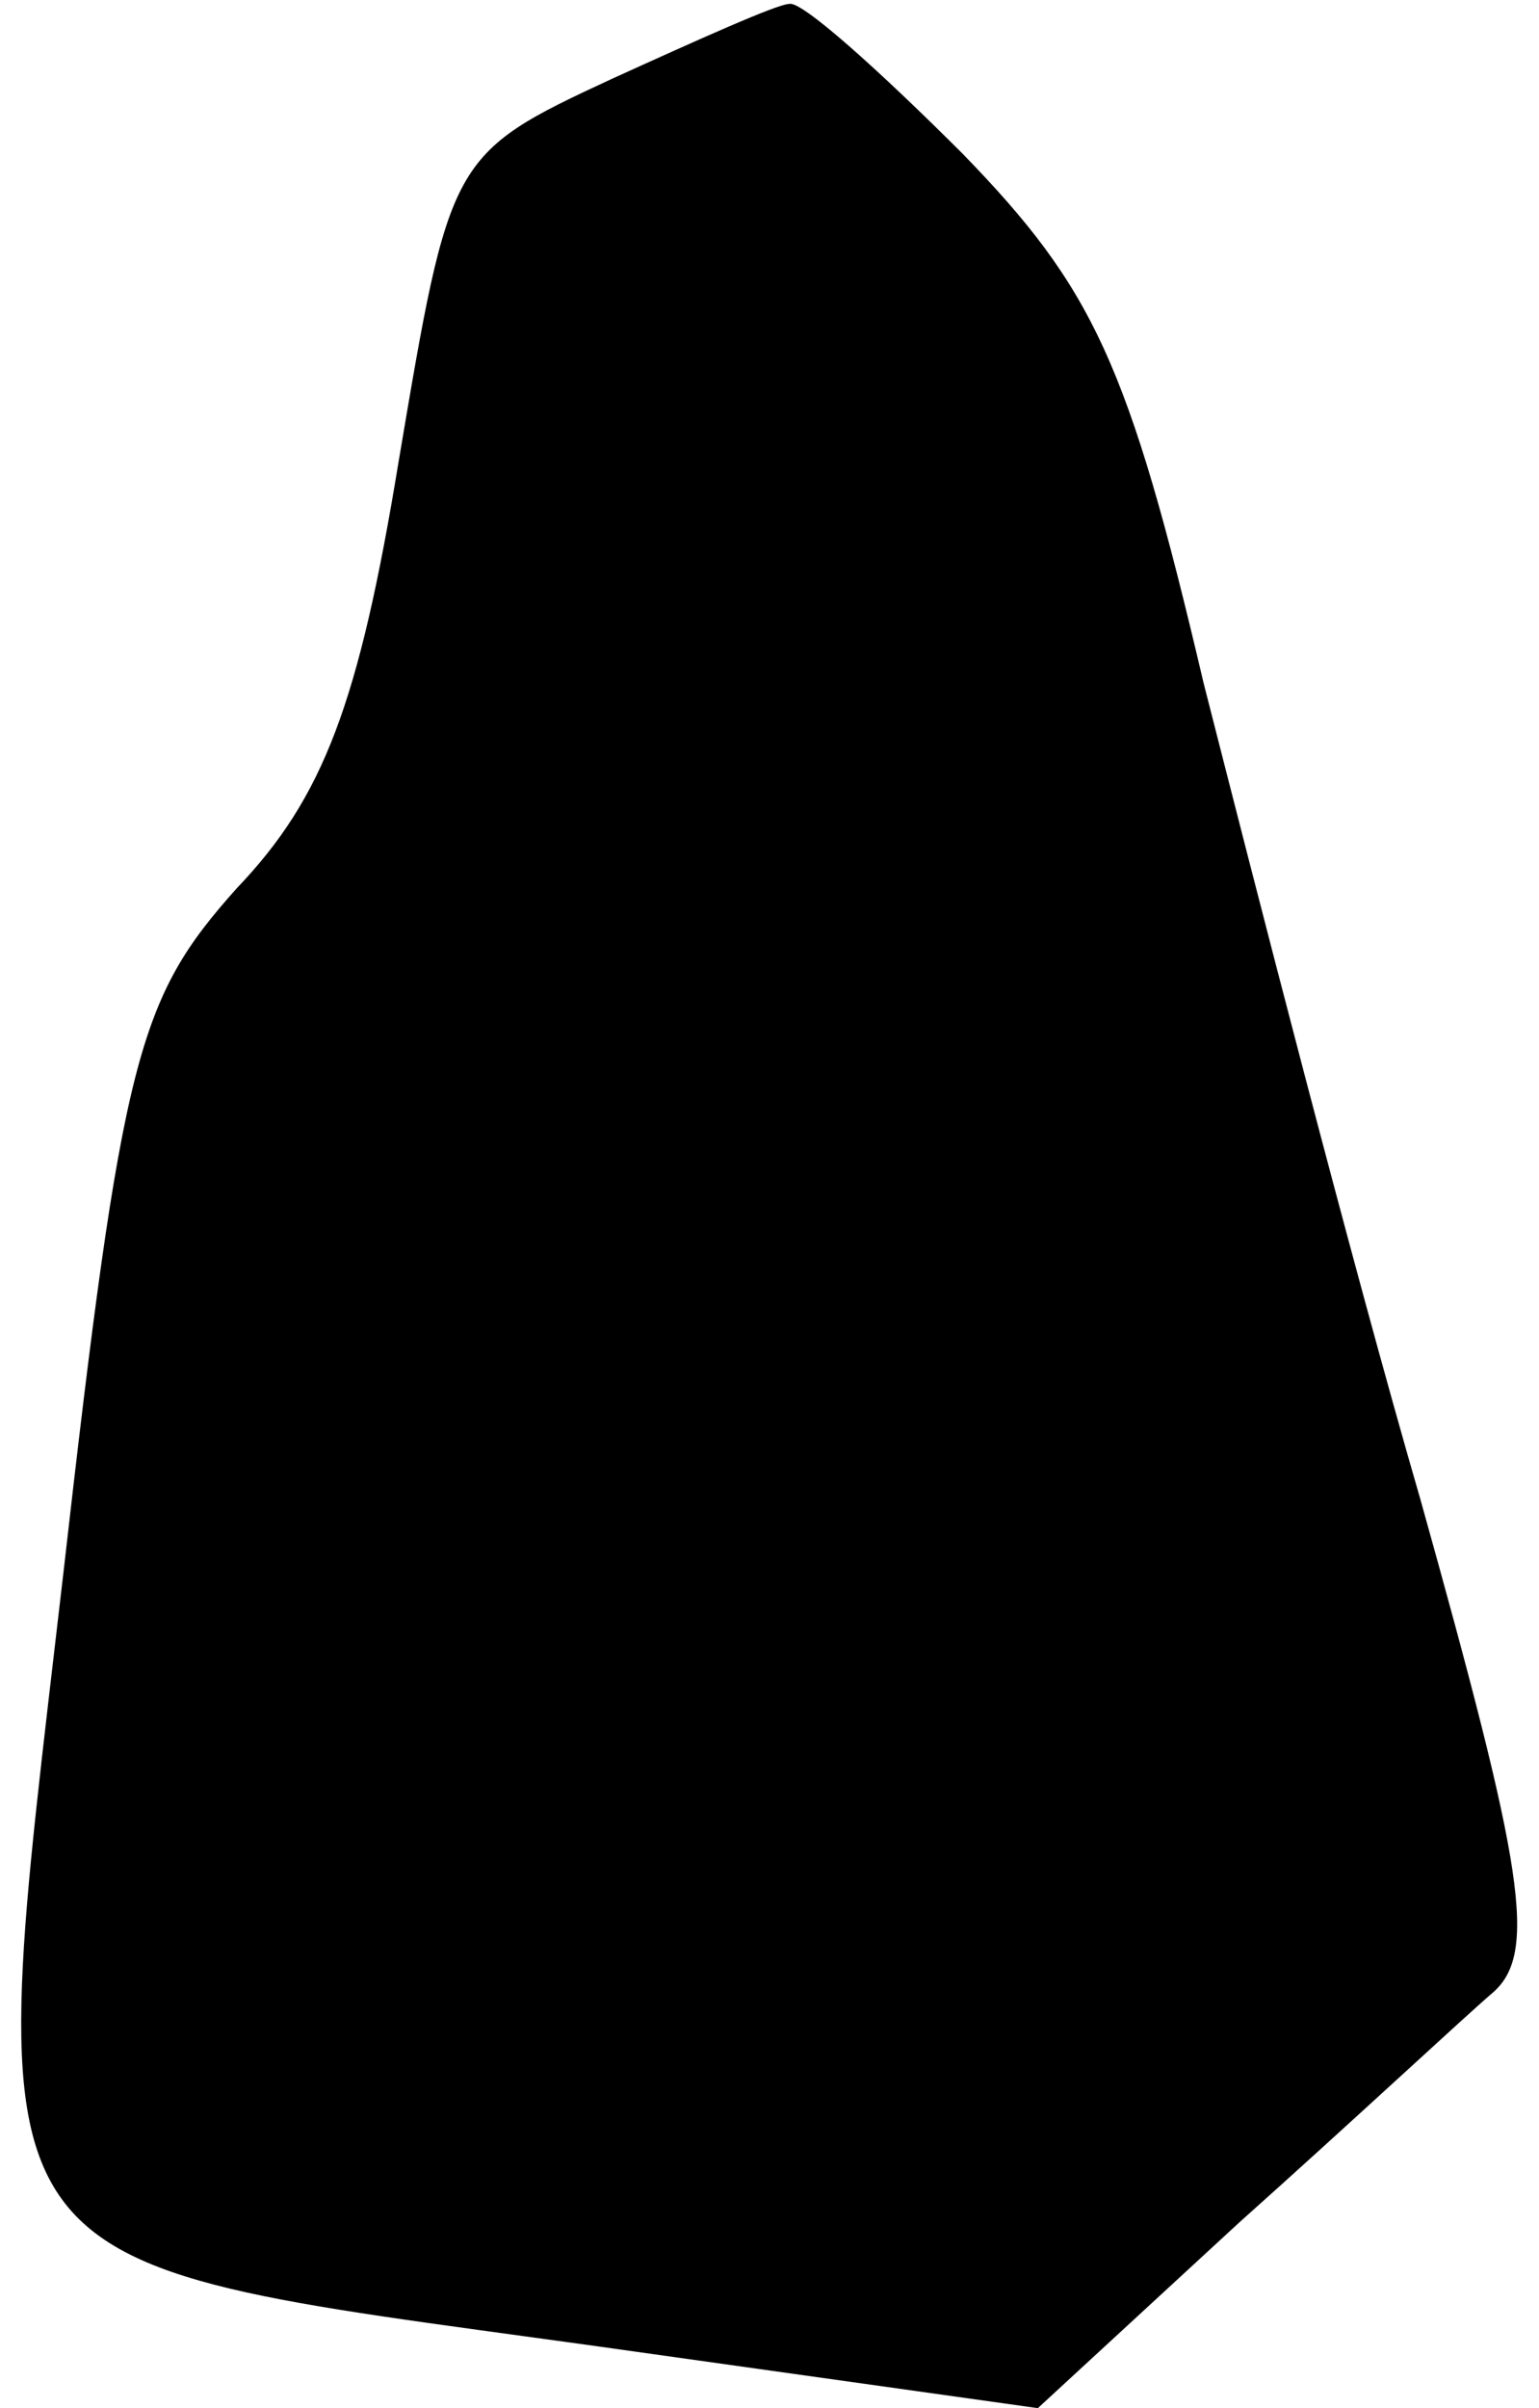 <?xml version="1.0" standalone="no"?>
<!DOCTYPE svg PUBLIC "-//W3C//DTD SVG 20010904//EN"
 "http://www.w3.org/TR/2001/REC-SVG-20010904/DTD/svg10.dtd">
<svg version="1.0" xmlns="http://www.w3.org/2000/svg"
 width="39pt" height="61pt" viewBox="0 0 39 61"
 preserveAspectRatio="xMidYMid meet">
<g transform="translate(0,61) scale(0.1,-0.1)"
fill="#000000" stroke="none">
<path fill="#000000" stroke="none" d="M155 590 c-41 -19 -41 -20 -54 -97 -10
-61 -19 -85 -41 -108 -25 -28 -29 -42 -44 -174 -21 -181 -26 -173 133 -195
l114 -16 51 47 c28 25 57 52 64 58 12 10 8 32 -18 125 -18 62 -42 156 -55 207
-19 81 -28 100 -61 134 -21 21 -41 39 -44 38 -3 0 -23 -9 -45 -19z"/>
</g>
</svg>
